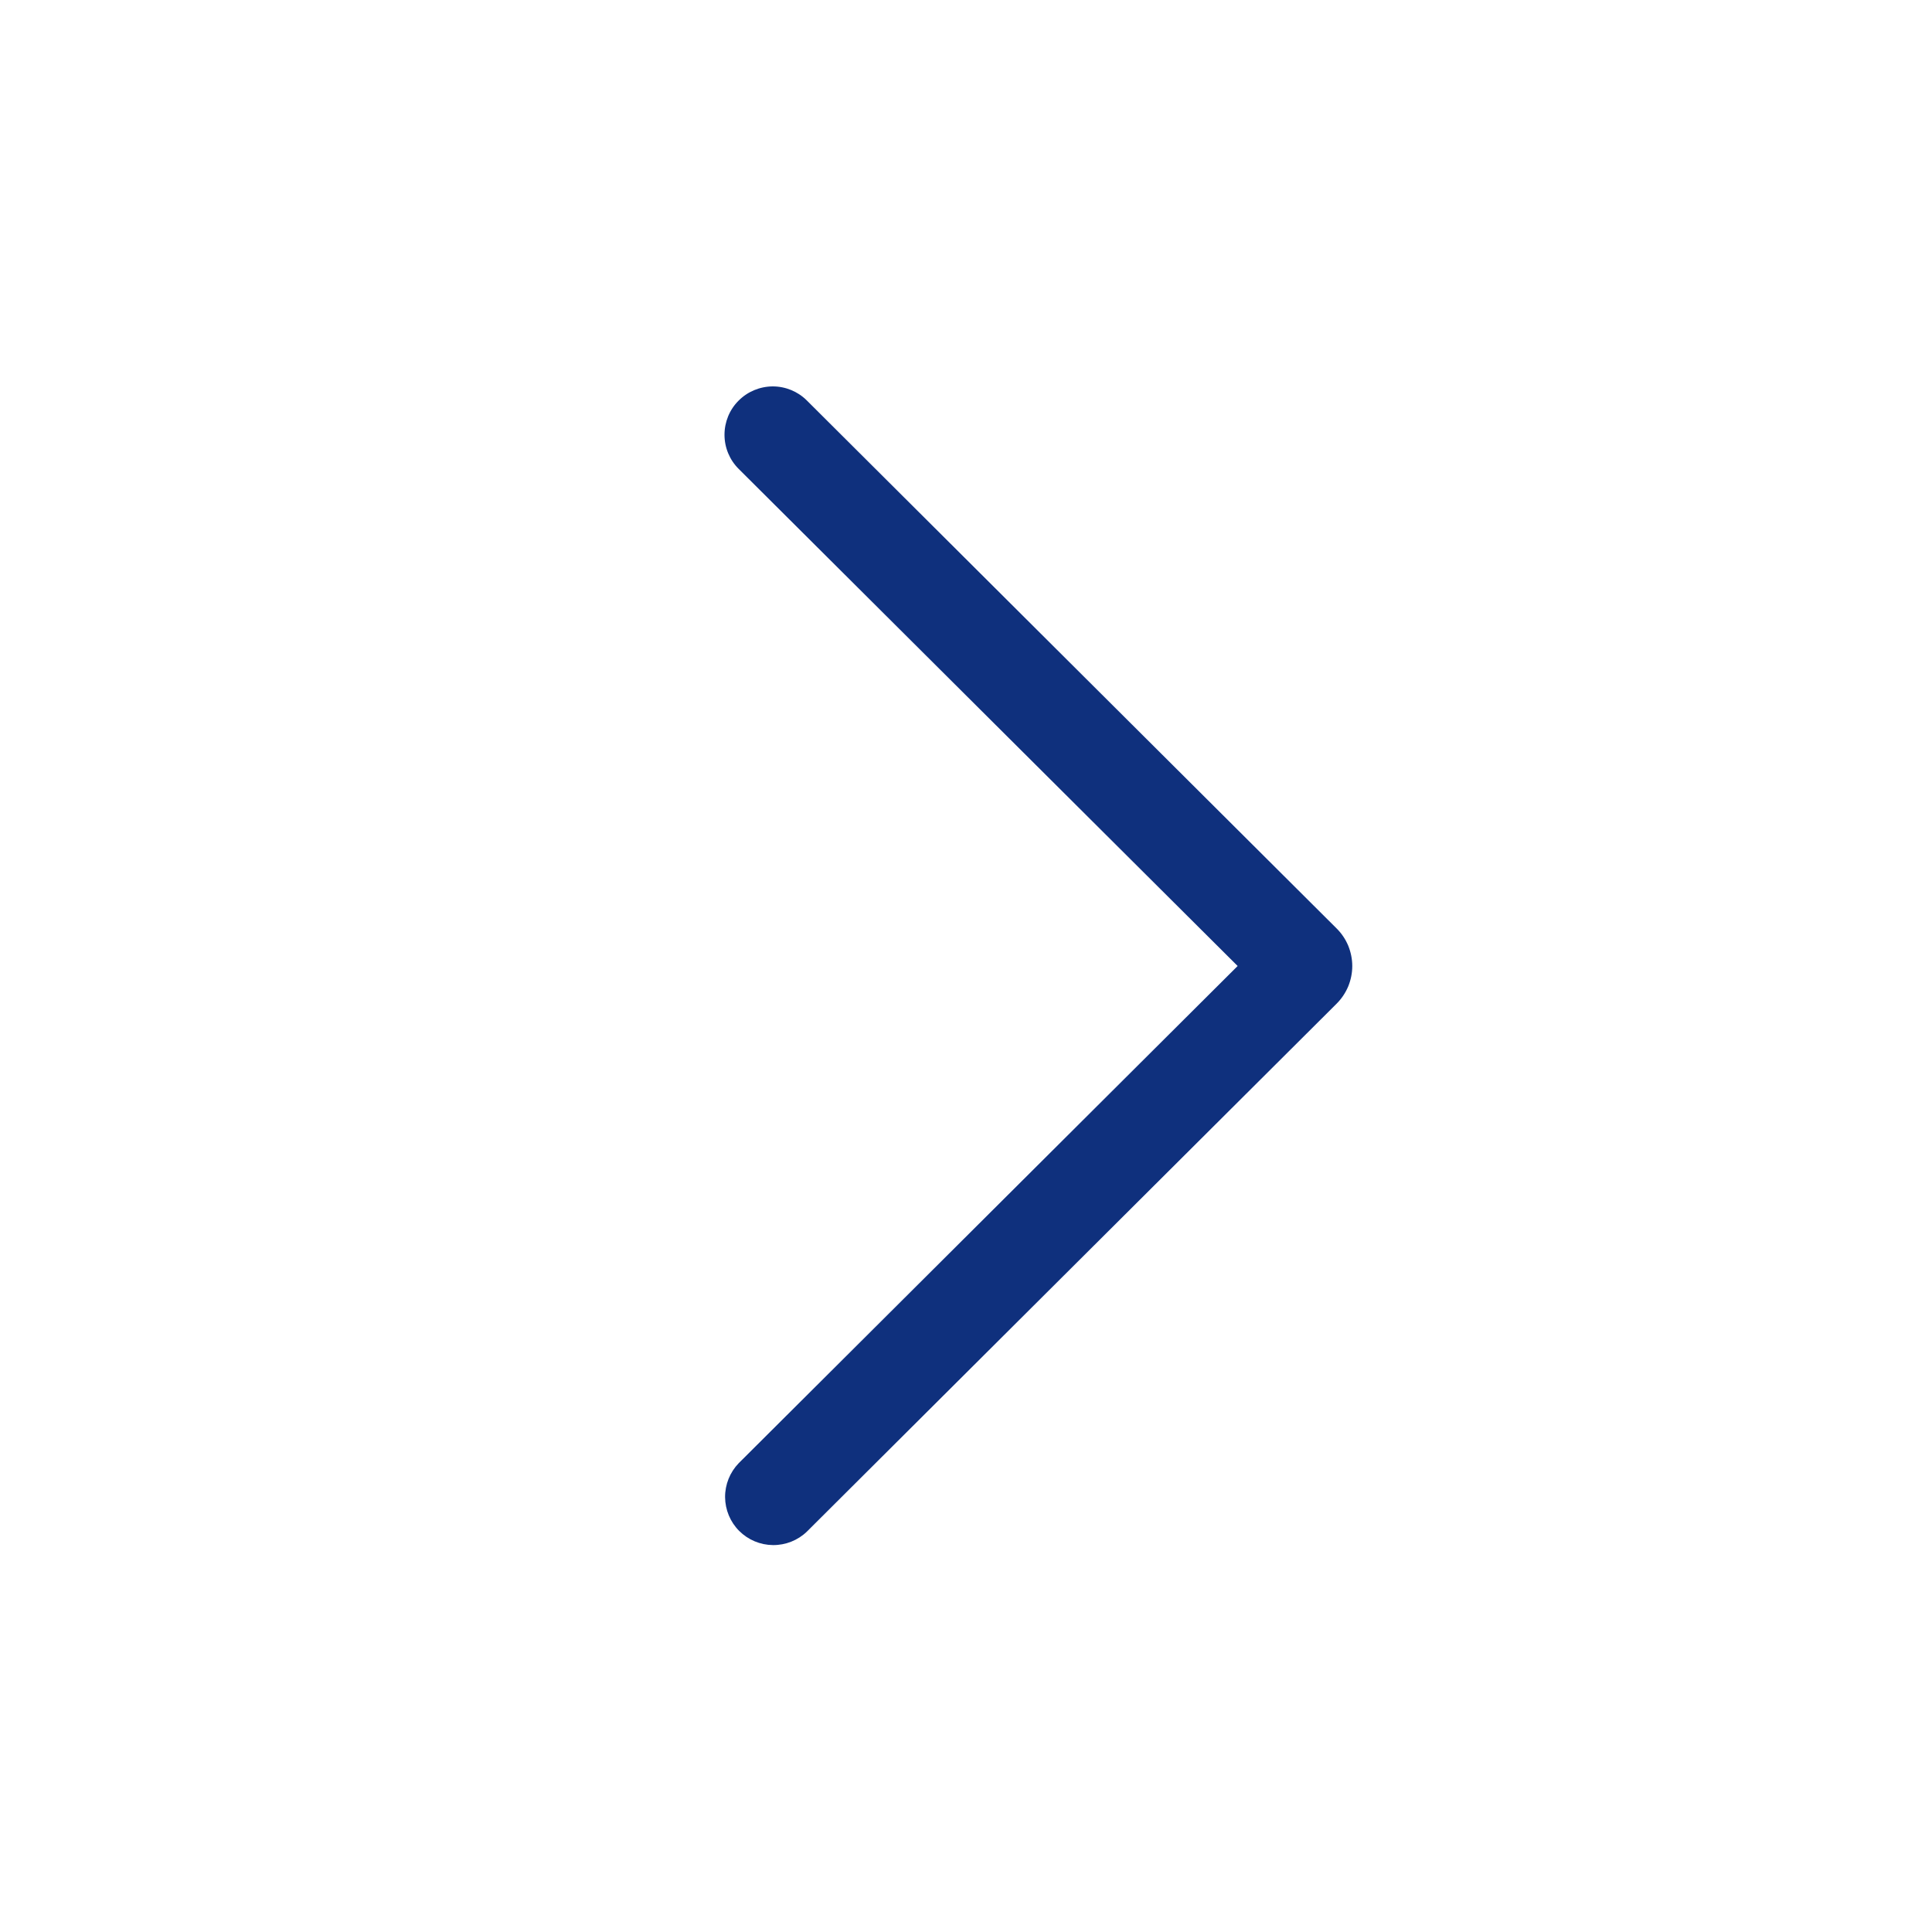 <svg width="30" height="30" viewBox="0 0 30 30" fill="none" xmlns="http://www.w3.org/2000/svg">
<path d="M11.469 6.221C11.609 6.08 11.8 6.001 11.999 6C12.198 6 12.389 6.079 12.529 6.219L20.755 14.417C20.832 14.493 20.893 14.584 20.935 14.684C20.976 14.785 20.998 14.892 20.998 15.001C20.998 15.109 20.976 15.217 20.935 15.317C20.893 15.417 20.832 15.508 20.755 15.585L12.529 23.783C12.388 23.919 12.198 23.994 12.002 23.992C11.805 23.99 11.617 23.911 11.478 23.772C11.339 23.633 11.261 23.445 11.259 23.248C11.258 23.051 11.334 22.862 11.47 22.721L19.218 15L11.47 7.281C11.329 7.141 11.25 6.95 11.25 6.751C11.25 6.552 11.328 6.361 11.469 6.221Z" fill="#0F307D"/>
</svg>
